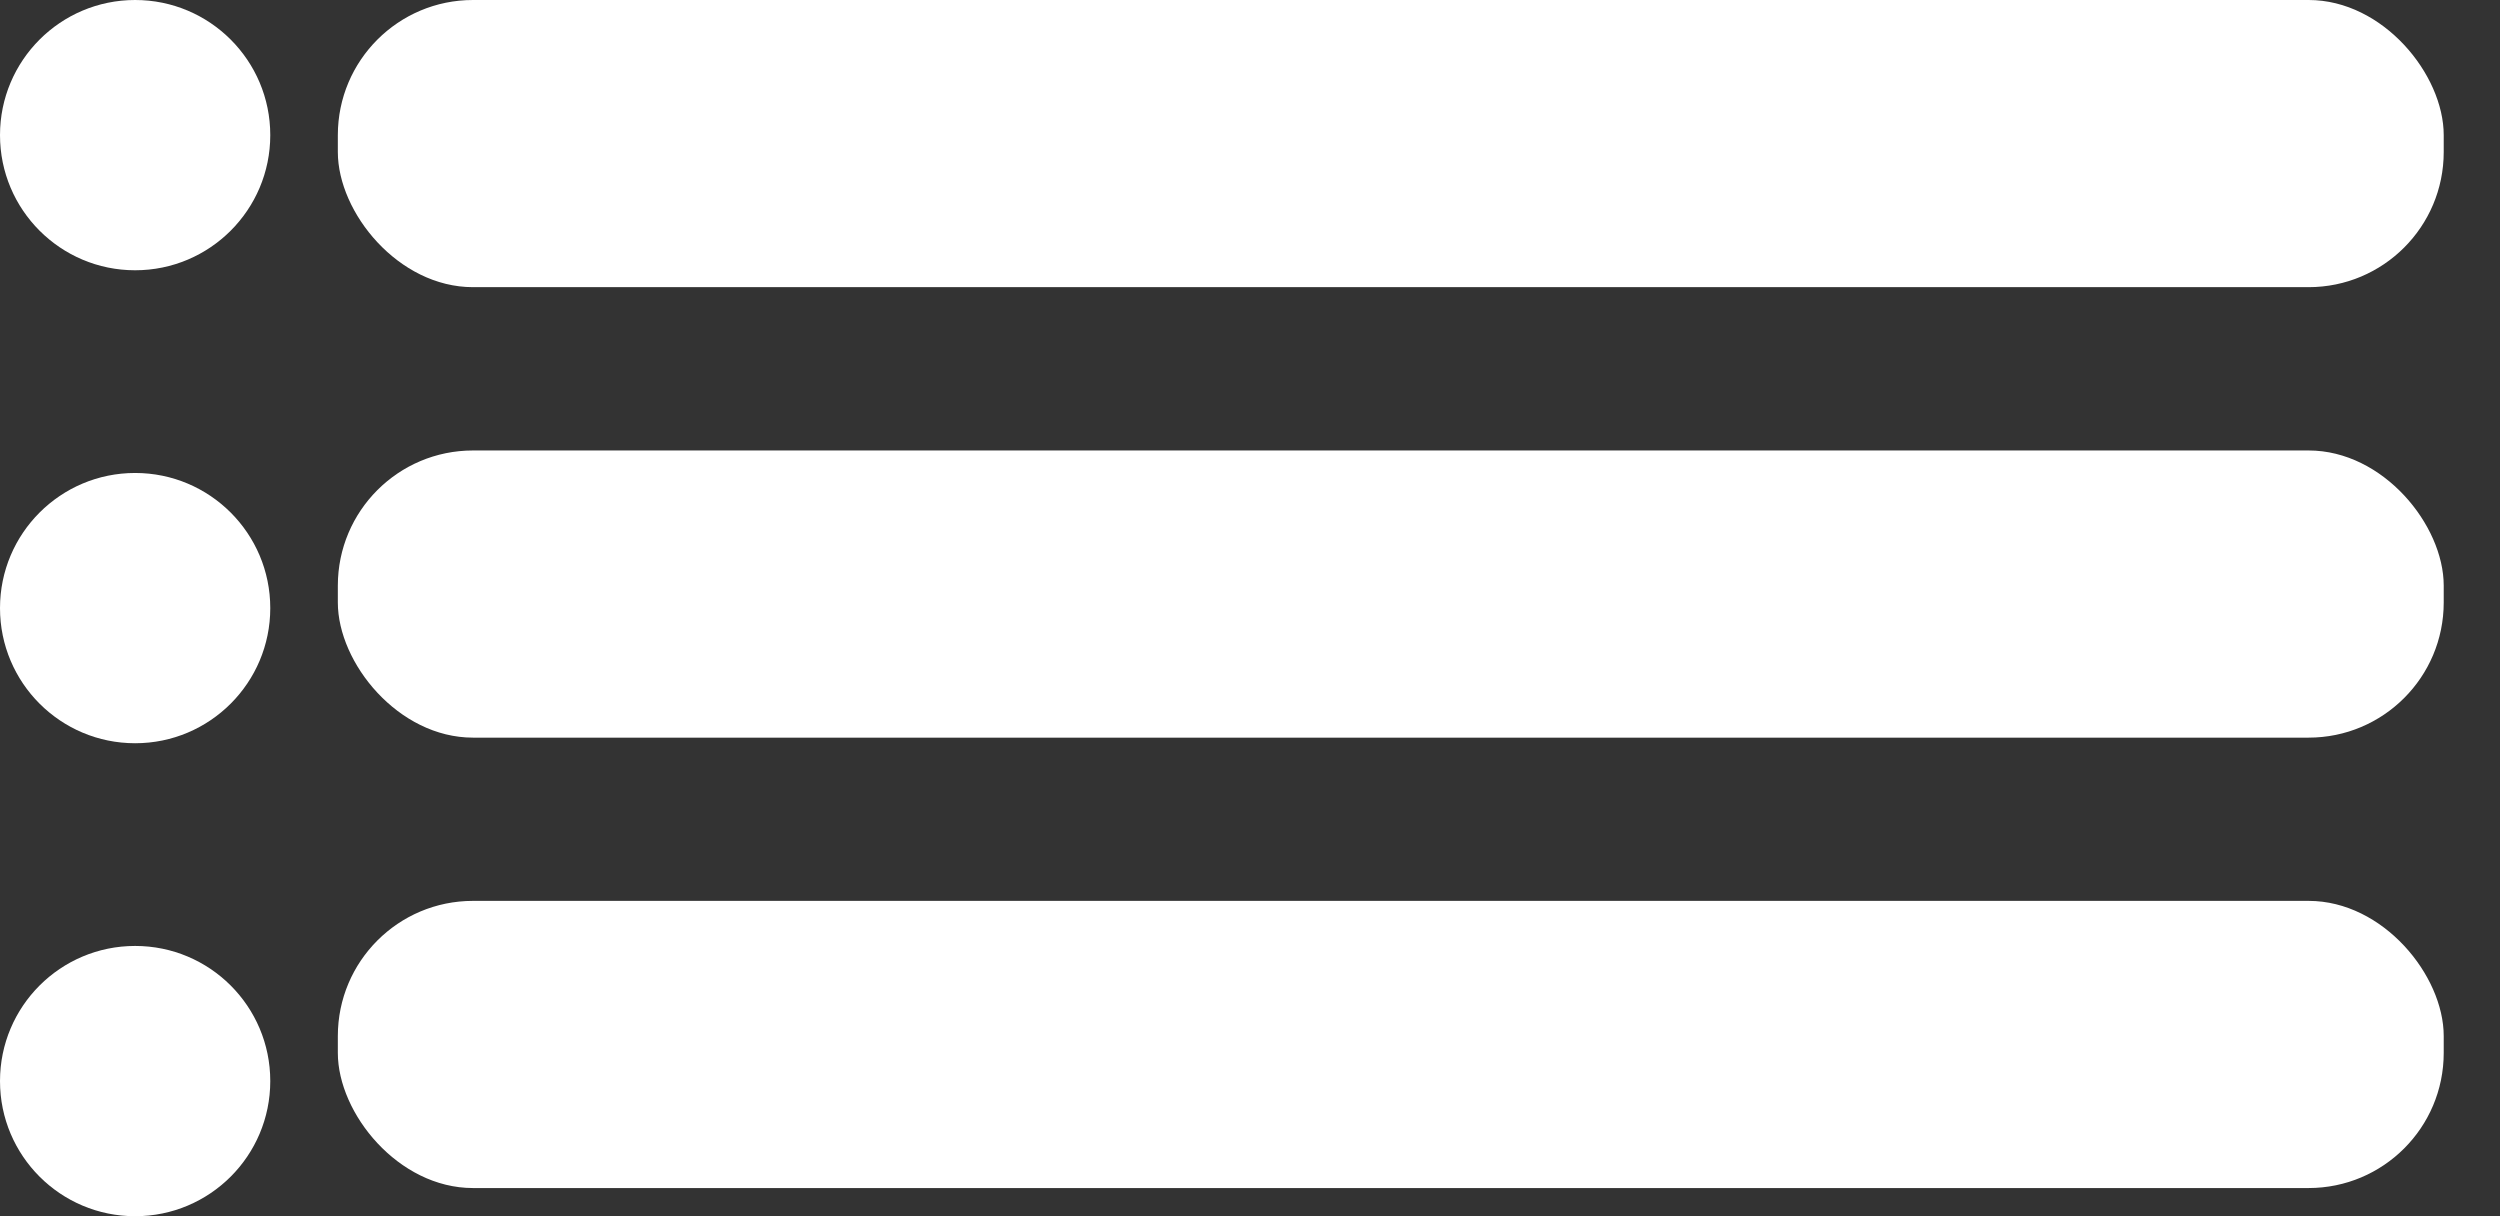 <svg width="37" height="18" viewBox="0 0 37 18" fill="none" xmlns="http://www.w3.org/2000/svg">
<rect x="0" y="0" width="37" height="18" fill="#333333" stroke="none"/>
<rect x="5" width="31.167" height="4.25" rx="2" fill="white"/>
<rect x="5" y="6.667" width="31.167" height="4.25" rx="2" fill="white"/>
<rect x="5" y="13.333" width="31.167" height="4.25" rx="2" fill="white"/>
<circle cx="2" cy="2" r="2" fill="white"/>
<circle cx="2" cy="9" r="2" fill="white"/>
<path d="M4 16C4 17.105 3.105 18 2 18C0.895 18 0 17.105 0 16C0 14.895 0.895 14 2 14C3.105 14 4 14.895 4 16Z" fill="white"/>
</svg>
